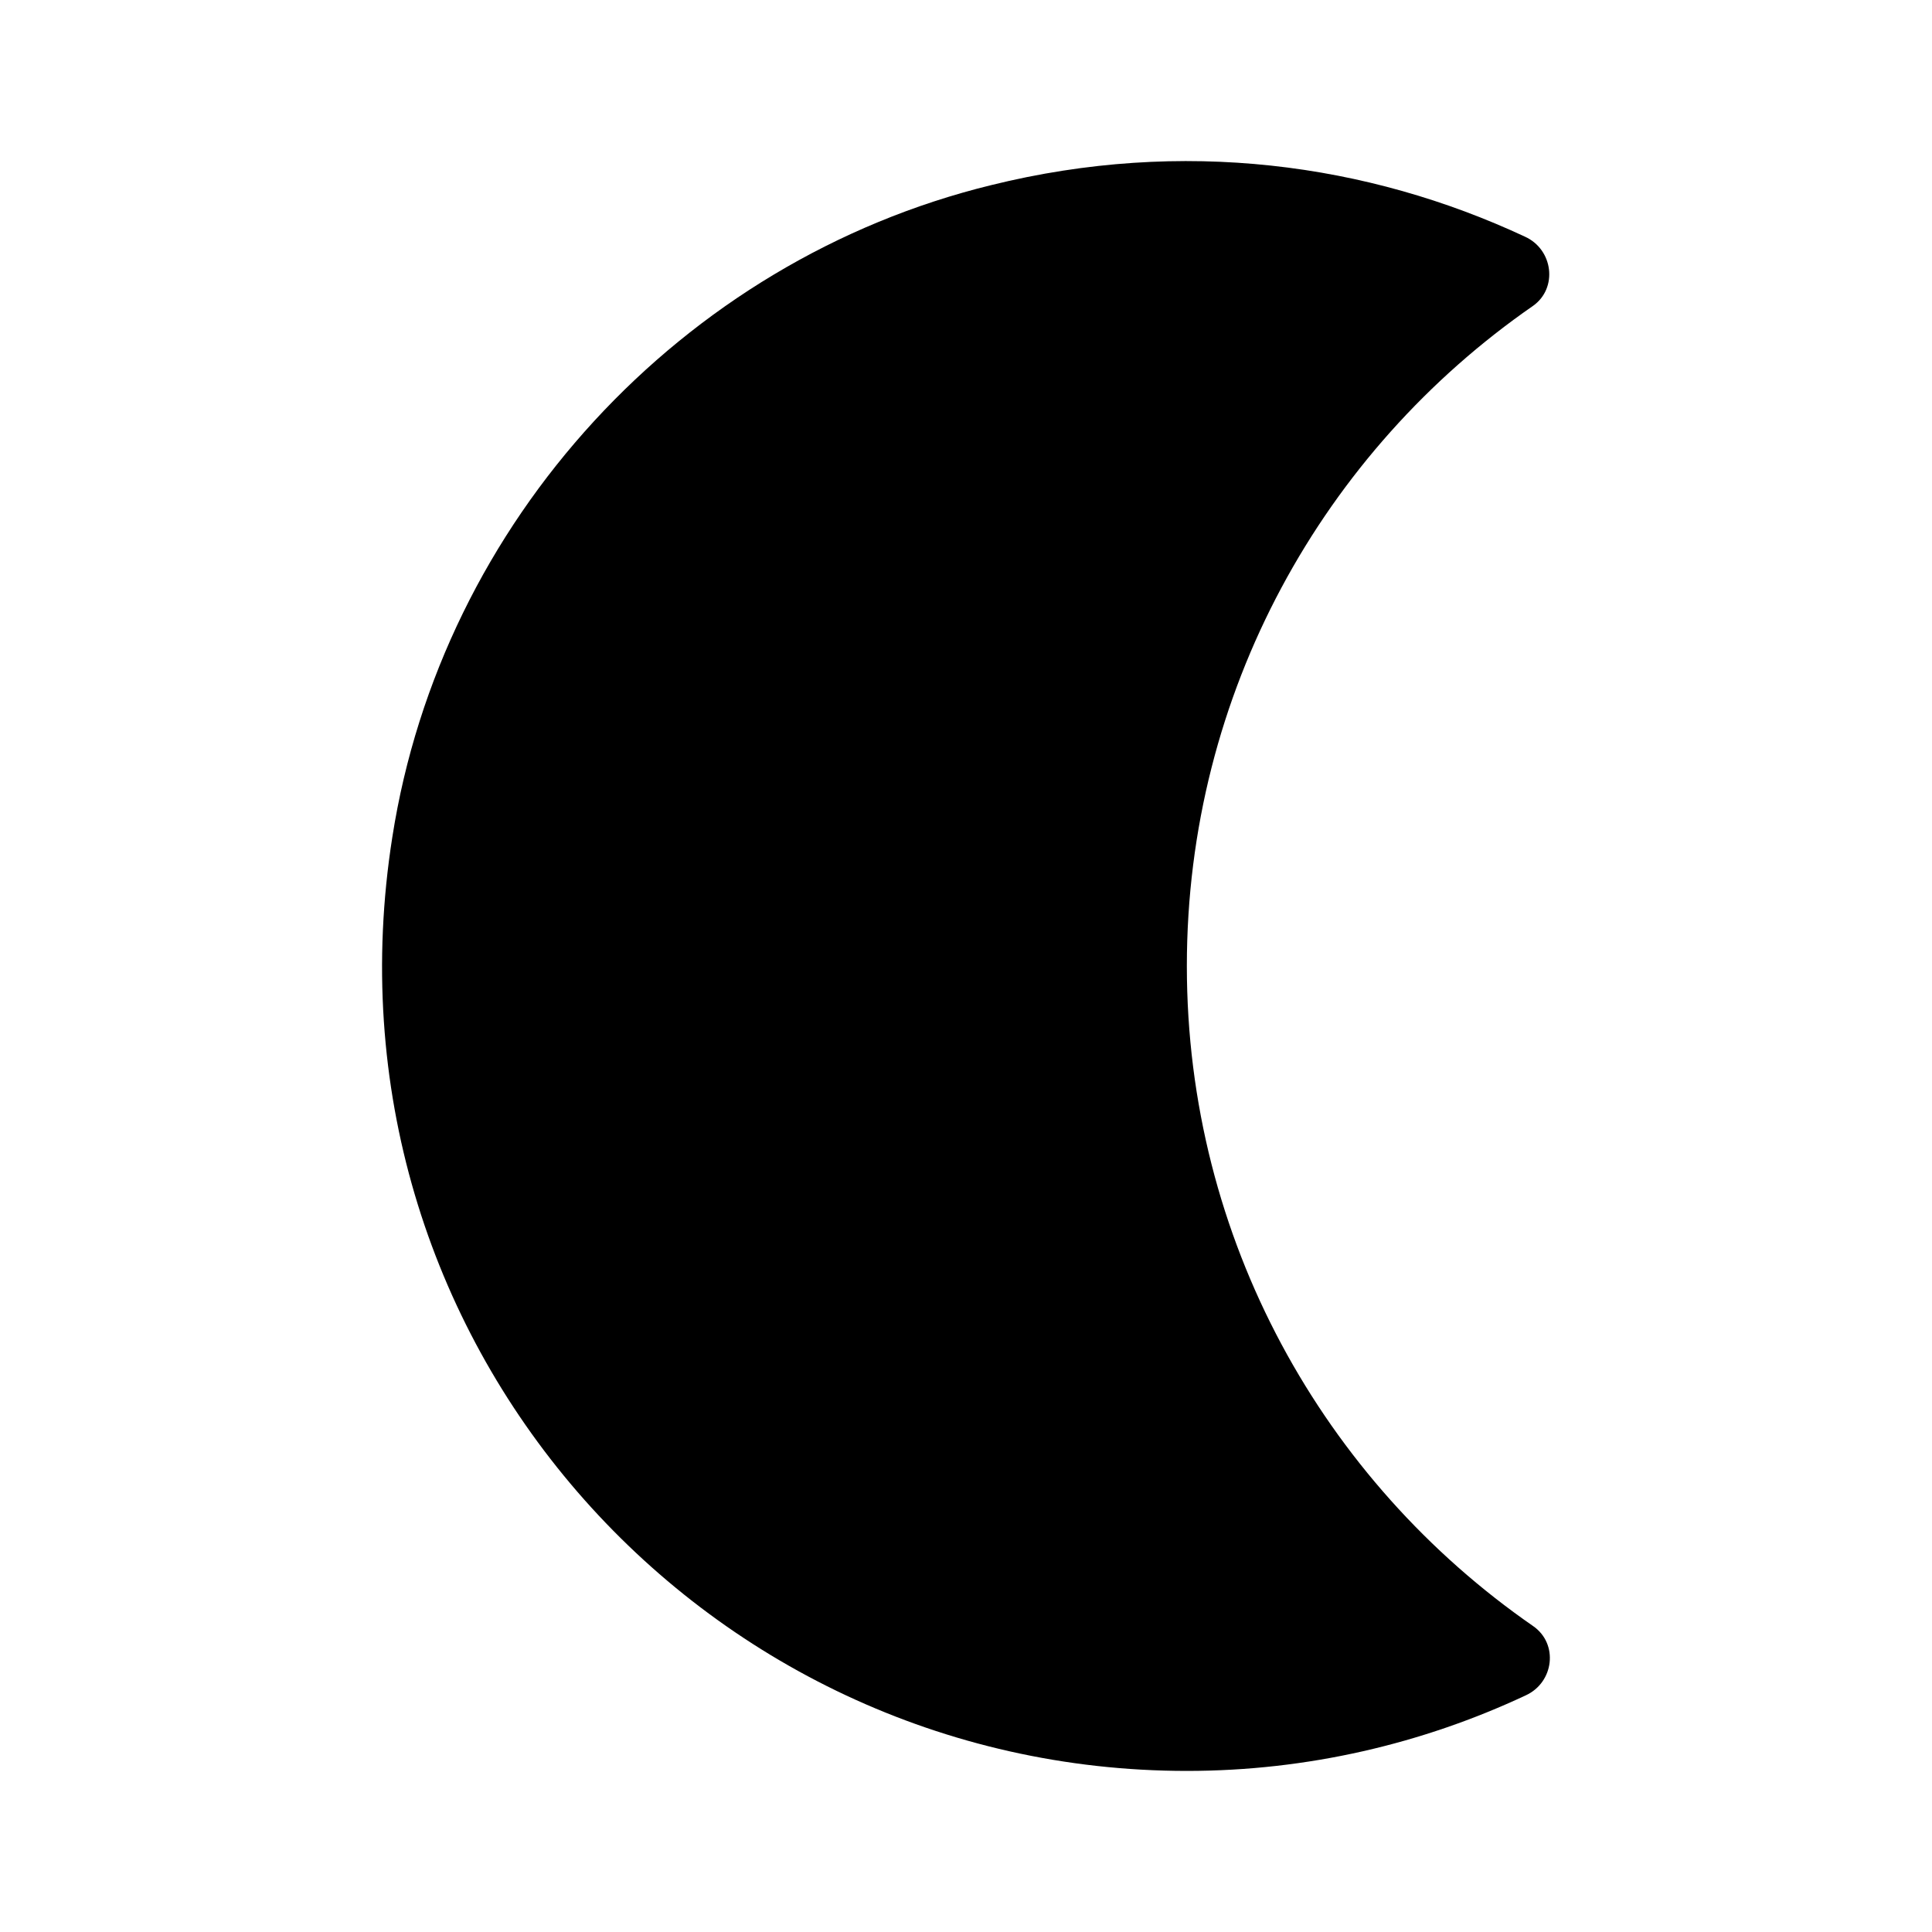 <svg width="16" height="16" viewBox="0 0 16 16" fill="none" xmlns="http://www.w3.org/2000/svg">
<path d="M8.209 1.533C9.796 1.14 11.329 1.353 12.629 1.96C12.863 2.066 12.903 2.386 12.696 2.533C10.963 3.733 9.829 5.733 9.829 8C9.829 10.266 10.963 12.266 12.696 13.466C12.909 13.613 12.869 13.933 12.636 14.04C11.783 14.44 10.829 14.666 9.829 14.666C5.796 14.666 2.596 11.08 3.249 6.933C3.656 4.32 5.643 2.16 8.209 1.533Z" fill="black"/>
</svg>
